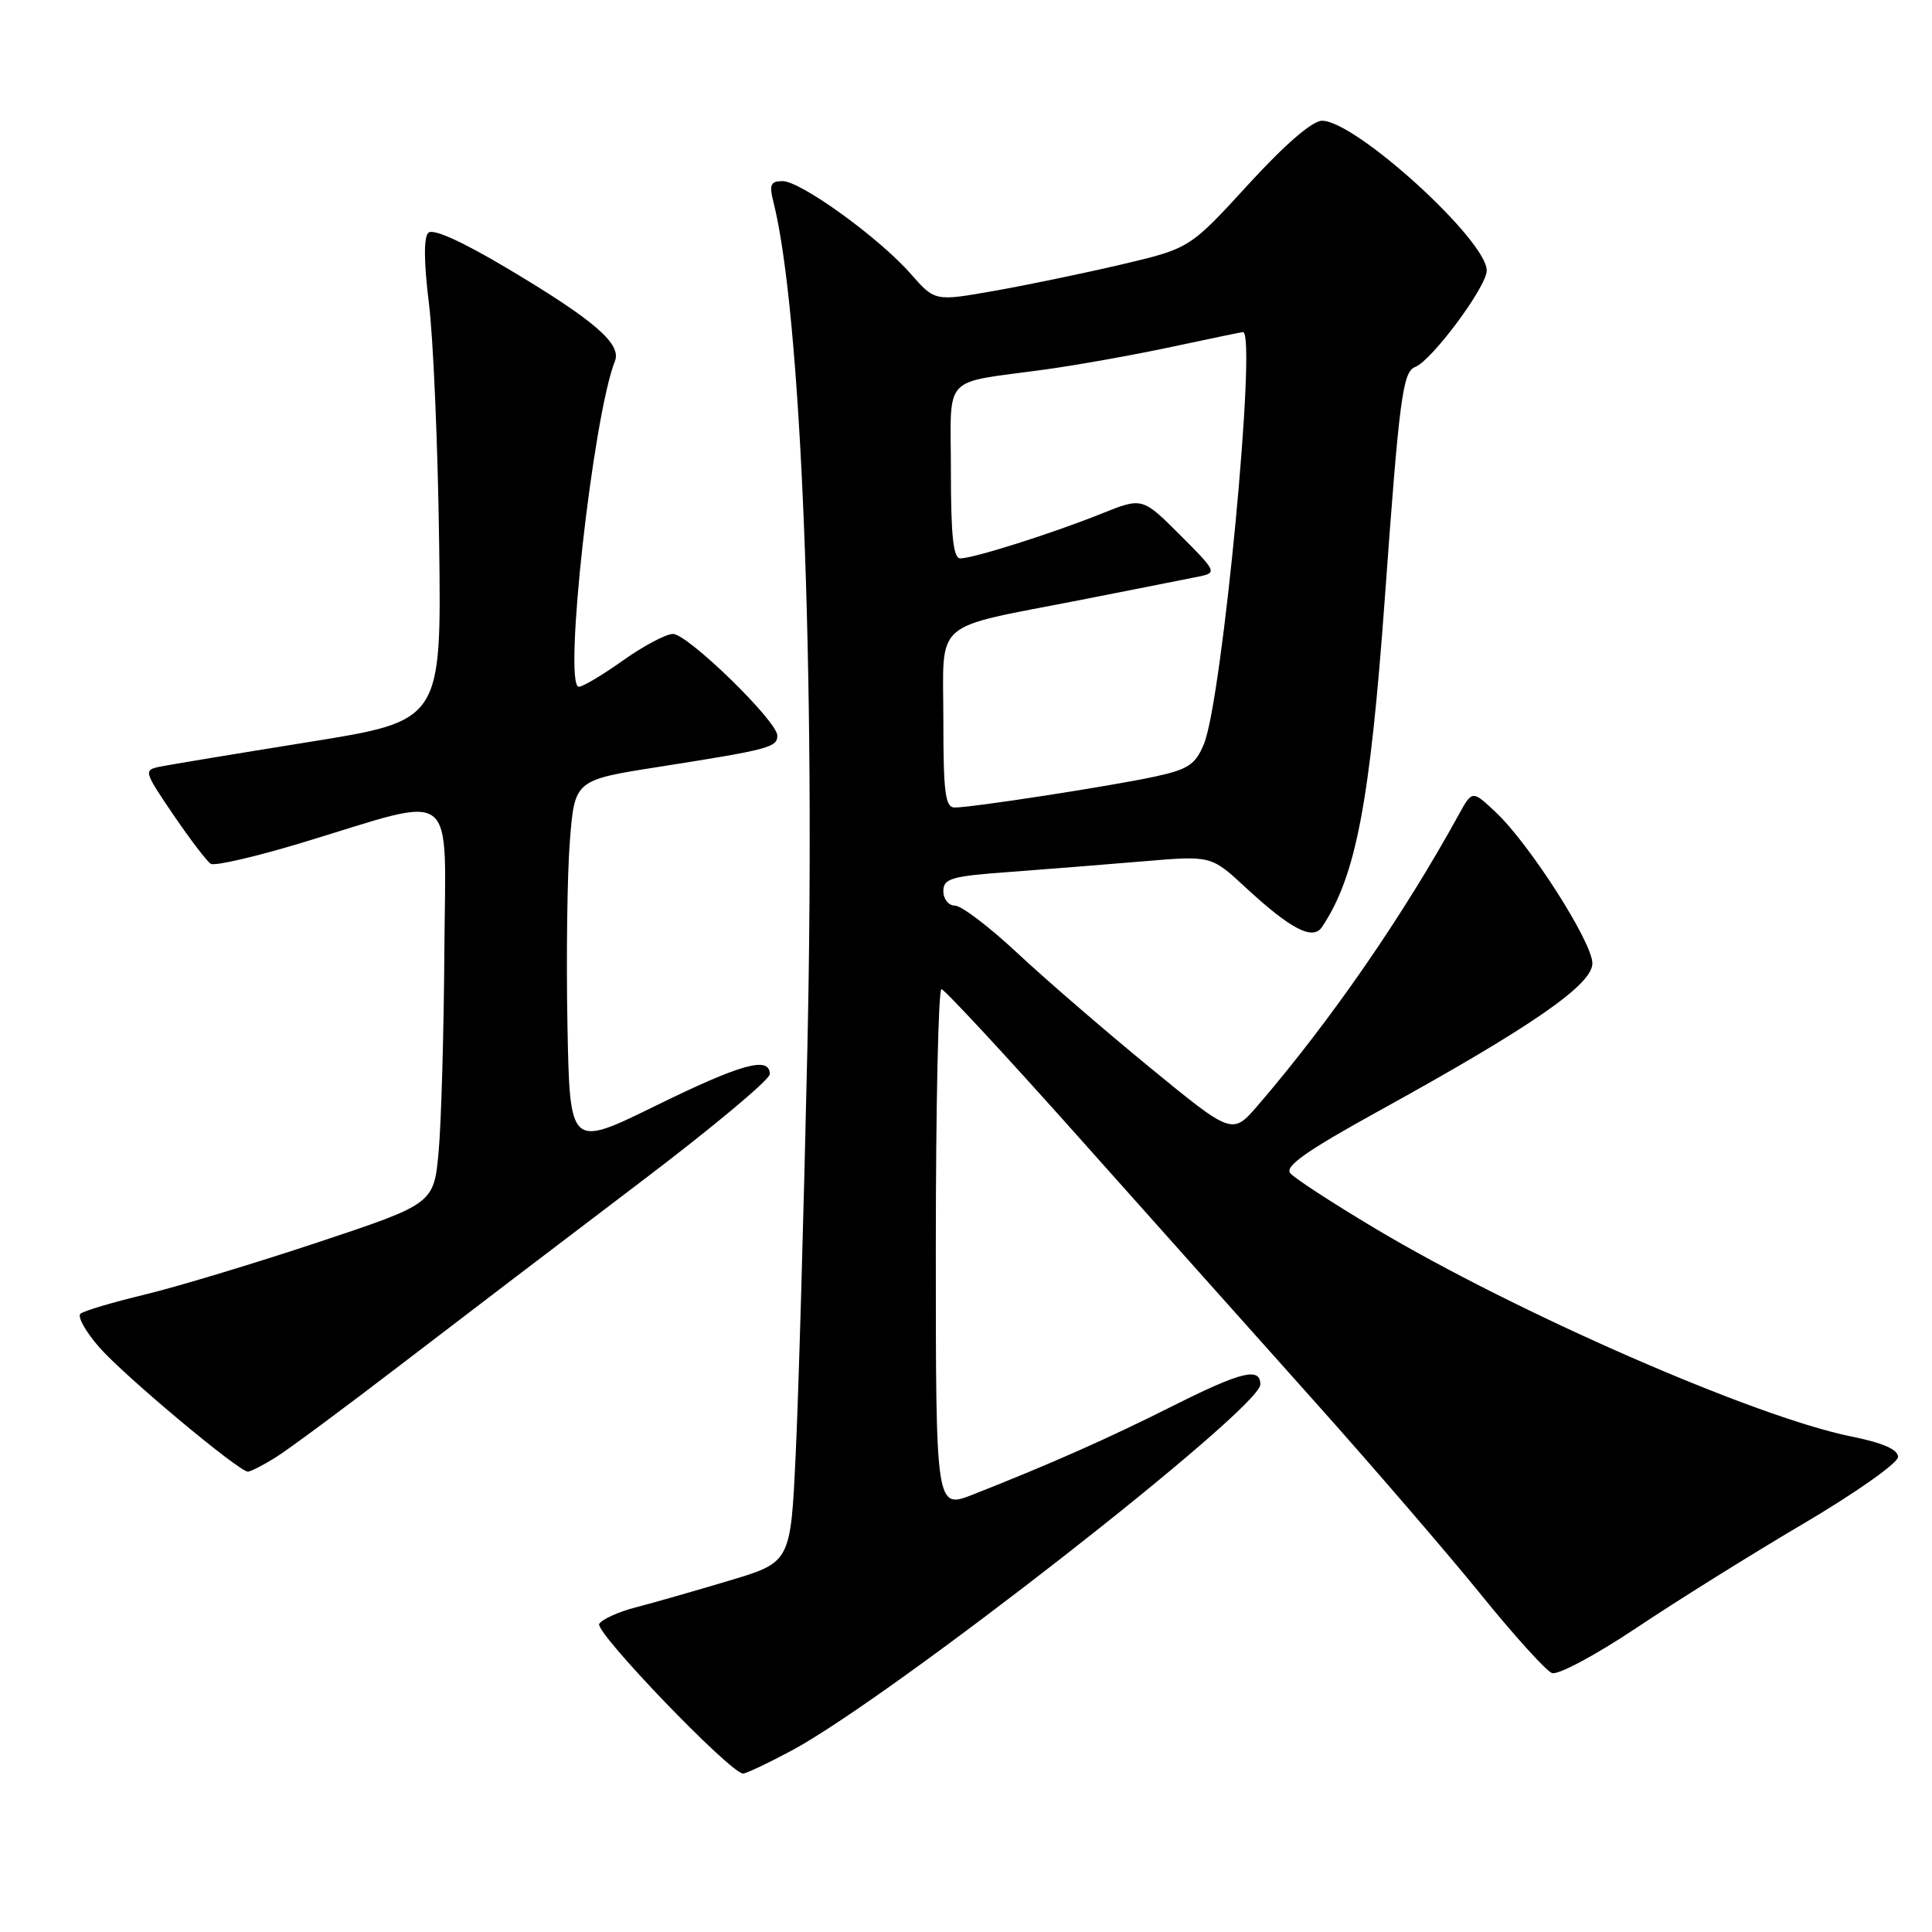 <?xml version="1.0" encoding="UTF-8" standalone="no"?>
<!DOCTYPE svg PUBLIC "-//W3C//DTD SVG 1.1//EN" "http://www.w3.org/Graphics/SVG/1.1/DTD/svg11.dtd" >
<svg xmlns="http://www.w3.org/2000/svg" xmlns:xlink="http://www.w3.org/1999/xlink" version="1.1" viewBox="0 0 256 256">
 <g >
 <path fill="currentColor"
d=" M 104.86 231.98 C 118.00 224.95 167.00 186.68 167.00 183.45 C 167.00 181.11 164.49 181.73 155.23 186.38 C 146.79 190.62 139.24 193.97 128.93 198.03 C 124.00 199.97 124.00 199.97 124.00 165.49 C 124.00 146.52 124.34 131.03 124.75 131.07 C 125.16 131.11 133.15 139.72 142.50 150.20 C 151.85 160.69 165.96 176.49 173.85 185.32 C 181.75 194.15 191.81 205.83 196.21 211.26 C 200.61 216.70 204.86 221.39 205.64 221.69 C 206.42 221.99 211.43 219.31 216.78 215.74 C 222.13 212.16 232.12 205.92 239.00 201.87 C 245.90 197.80 251.50 193.85 251.50 193.05 C 251.50 192.06 249.47 191.18 245.25 190.33 C 232.48 187.74 201.01 173.99 182.23 162.79 C 176.59 159.42 171.51 156.12 170.96 155.45 C 170.20 154.54 173.22 152.43 182.77 147.17 C 202.97 136.03 211.00 130.48 211.00 127.65 C 211.00 124.85 202.65 111.79 198.17 107.60 C 195.08 104.70 195.08 104.70 193.29 107.95 C 185.89 121.40 176.31 135.26 166.69 146.45 C 163.29 150.40 163.29 150.40 152.39 141.47 C 146.40 136.56 138.48 129.72 134.79 126.27 C 131.10 122.82 127.39 120.00 126.54 120.00 C 125.69 120.00 125.00 119.14 125.00 118.09 C 125.00 116.40 126.03 116.10 133.75 115.54 C 138.56 115.18 146.55 114.55 151.49 114.13 C 160.48 113.37 160.48 113.37 164.99 117.54 C 171.00 123.11 173.95 124.65 175.16 122.85 C 179.66 116.16 181.54 106.33 183.51 79.09 C 185.41 52.77 185.87 49.26 187.51 48.63 C 189.72 47.79 197.00 37.98 197.00 35.85 C 197.00 31.82 179.62 16.00 175.18 16.00 C 173.89 16.00 170.28 19.12 165.39 24.46 C 157.65 32.91 157.65 32.91 148.58 35.05 C 143.58 36.22 135.98 37.80 131.69 38.55 C 123.88 39.93 123.88 39.93 120.69 36.30 C 116.49 31.51 106.11 24.00 103.69 24.00 C 102.11 24.00 101.90 24.47 102.48 26.75 C 106.17 41.35 108.08 88.90 106.98 139.00 C 106.50 160.72 105.81 184.91 105.43 192.75 C 104.76 207.01 104.76 207.01 96.63 209.44 C 92.16 210.78 86.61 212.37 84.29 212.97 C 81.98 213.56 79.77 214.56 79.40 215.17 C 78.74 216.22 96.79 235.00 98.46 235.00 C 98.88 235.00 101.76 233.64 104.86 231.98 Z  M 36.50 193.13 C 38.15 192.11 45.80 186.44 53.50 180.53 C 61.20 174.63 75.26 163.91 84.75 156.72 C 94.24 149.54 102.00 143.06 102.00 142.33 C 102.00 139.90 98.22 140.95 86.81 146.55 C 75.50 152.10 75.50 152.10 75.19 135.80 C 75.02 126.84 75.16 115.87 75.51 111.43 C 76.15 103.36 76.15 103.36 87.32 101.61 C 101.88 99.32 103.00 99.03 103.00 97.47 C 103.00 95.56 91.13 84.00 89.17 84.00 C 88.25 84.00 85.28 85.58 82.57 87.50 C 79.86 89.43 77.22 91.00 76.70 91.00 C 74.59 91.00 78.56 55.23 81.48 47.85 C 82.39 45.57 78.75 42.43 67.27 35.59 C 61.17 31.96 57.36 30.24 56.75 30.85 C 56.13 31.47 56.17 34.84 56.83 40.16 C 57.41 44.75 58.02 59.07 58.19 72.00 C 58.50 95.50 58.50 95.50 41.00 98.31 C 31.38 99.85 22.48 101.33 21.23 101.58 C 19.01 102.04 19.04 102.17 22.97 107.96 C 25.18 111.21 27.42 114.14 27.93 114.46 C 28.45 114.78 33.97 113.50 40.20 111.61 C 60.93 105.33 59.02 103.84 58.88 126.14 C 58.81 136.79 58.47 148.65 58.13 152.50 C 57.50 159.50 57.50 159.50 42.14 164.61 C 33.69 167.42 23.34 170.54 19.14 171.55 C 14.94 172.56 11.13 173.69 10.67 174.07 C 10.22 174.44 11.34 176.45 13.16 178.53 C 16.50 182.34 31.65 195.00 32.85 195.00 C 33.21 194.99 34.85 194.16 36.50 193.13 Z  M 125.00 95.48 C 125.00 81.85 123.23 83.41 143.17 79.50 C 150.50 78.06 157.59 76.65 158.93 76.38 C 161.27 75.89 161.18 75.70 156.36 70.88 C 151.36 65.89 151.36 65.89 145.93 68.07 C 139.49 70.66 129.01 73.98 127.25 73.99 C 126.32 74.00 126.00 71.04 126.00 62.52 C 126.00 49.35 124.58 50.88 138.50 48.96 C 142.90 48.35 150.53 46.98 155.45 45.92 C 160.38 44.87 164.54 44.00 164.70 44.00 C 166.58 44.00 161.95 92.78 159.52 98.60 C 158.38 101.34 157.44 101.95 152.95 102.92 C 147.03 104.19 128.81 107.00 126.51 107.00 C 125.25 107.00 125.00 105.08 125.00 95.48 Z "/>
</g>
</svg>